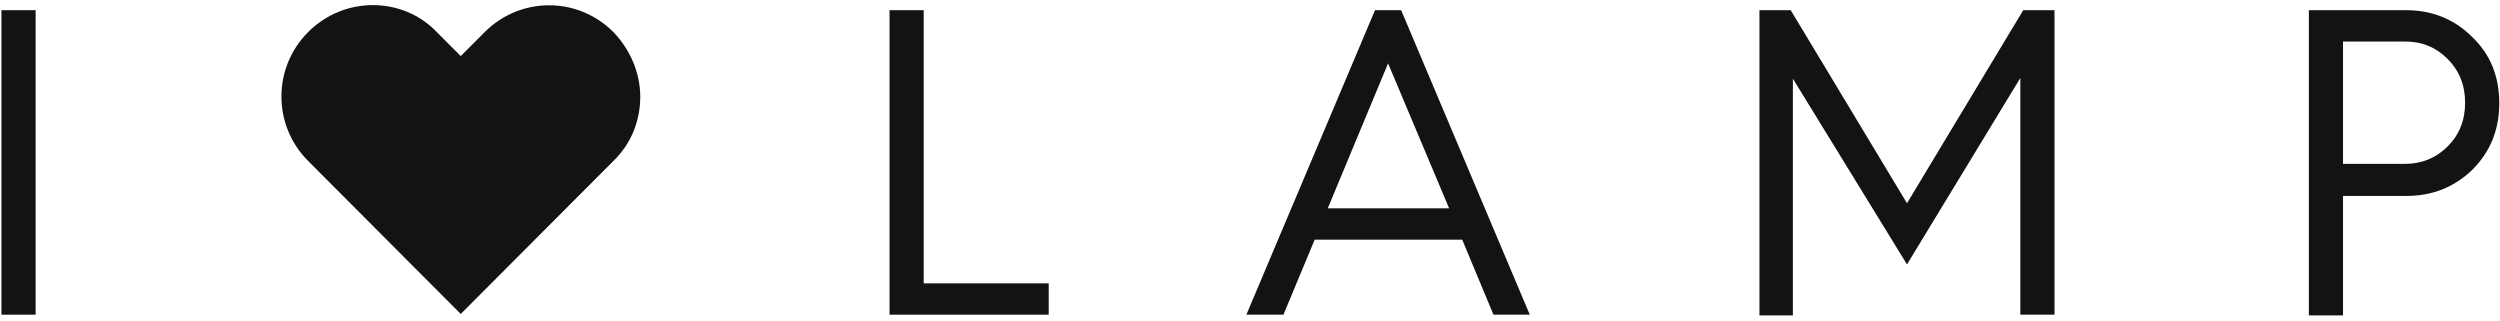 <?xml version="1.0" encoding="UTF-8"?>
<svg width="117px" height="15px" viewBox="0 0 117 15" version="1.1" xmlns="http://www.w3.org/2000/svg" xmlns:xlink="http://www.w3.org/1999/xlink">
    <!-- Generator: Sketch 50.2 (55047) - http://www.bohemiancoding.com/sketch -->
    <title>Group</title>
    <desc>Created with Sketch.</desc>
    <defs></defs>
    <g id="Showcase-Website" stroke="none" stroke-width="1" fill="none" fill-rule="evenodd">
        <g id="Slide-3---Mobile" transform="translate(-129, -32)" fill="#131313" fill-rule="nonzero">
            <g id="header" transform="translate(24, 32)">
                <g id="ill-short-white" transform="translate(105, 0)">
                    <g id="Group">
                        <polygon id="Shape" points="0.068 14.727 0.068 0.477 1.667 0.477 1.667 14.727 0.068 14.727"></polygon>
                        <polygon id="Shape" points="41.63 14.727 41.63 0.477 43.229 0.477 43.229 13.261 49.079 13.261 49.079 14.727 41.63 14.727"></polygon>
                        <path d="M58.33,14.727 L64.35,0.477 L65.574,0.477 L71.594,14.727 L69.894,14.727 L68.431,11.216 L61.527,11.216 L60.065,14.727 L58.33,14.727 Z M62.139,9.75 L67.819,9.75 L64.962,2.966 L62.139,9.75 Z" id="Shape"></path>
                        <polygon id="Shape" points="82.342 14.727 82.342 0.477 83.805 0.477 89.247 9.511 94.688 0.477 96.151 0.477 96.151 14.727 94.552 14.727 94.552 3.648 89.247 12.375 83.907 3.682 83.907 14.761 82.342 14.761"></polygon>
                        <path d="M108.055,14.727 L108.055,0.477 L112.612,0.477 C113.803,0.477 114.857,0.886 115.708,1.739 C116.558,2.557 116.966,3.58 116.966,4.841 C116.966,6.102 116.524,7.125 115.708,7.943 C114.857,8.761 113.837,9.17 112.612,9.17 L109.653,9.17 L109.653,14.761 L108.055,14.761 L108.055,14.727 Z M109.653,7.67 L112.544,7.67 C113.327,7.67 114.007,7.398 114.551,6.852 C115.095,6.307 115.367,5.625 115.367,4.807 C115.367,3.989 115.095,3.307 114.551,2.761 C114.007,2.216 113.361,1.943 112.544,1.943 L109.653,1.943 L109.653,7.67 Z" id="Shape"></path>
                        <path d="M29.964,4.534 C29.964,5.625 29.556,6.716 28.706,7.534 L21.563,14.693 L14.421,7.534 C12.754,5.864 12.754,3.17 14.421,1.5 C15.237,0.682 16.326,0.239 17.448,0.239 C18.536,0.239 19.625,0.648 20.441,1.5 L21.563,2.625 L22.686,1.5 C24.352,-0.17 27.039,-0.17 28.706,1.5 C29.522,2.352 29.964,3.443 29.964,4.534 Z" id="Shape"></path>
                    </g>
                </g>
            </g>
        </g>
    </g>
</svg>